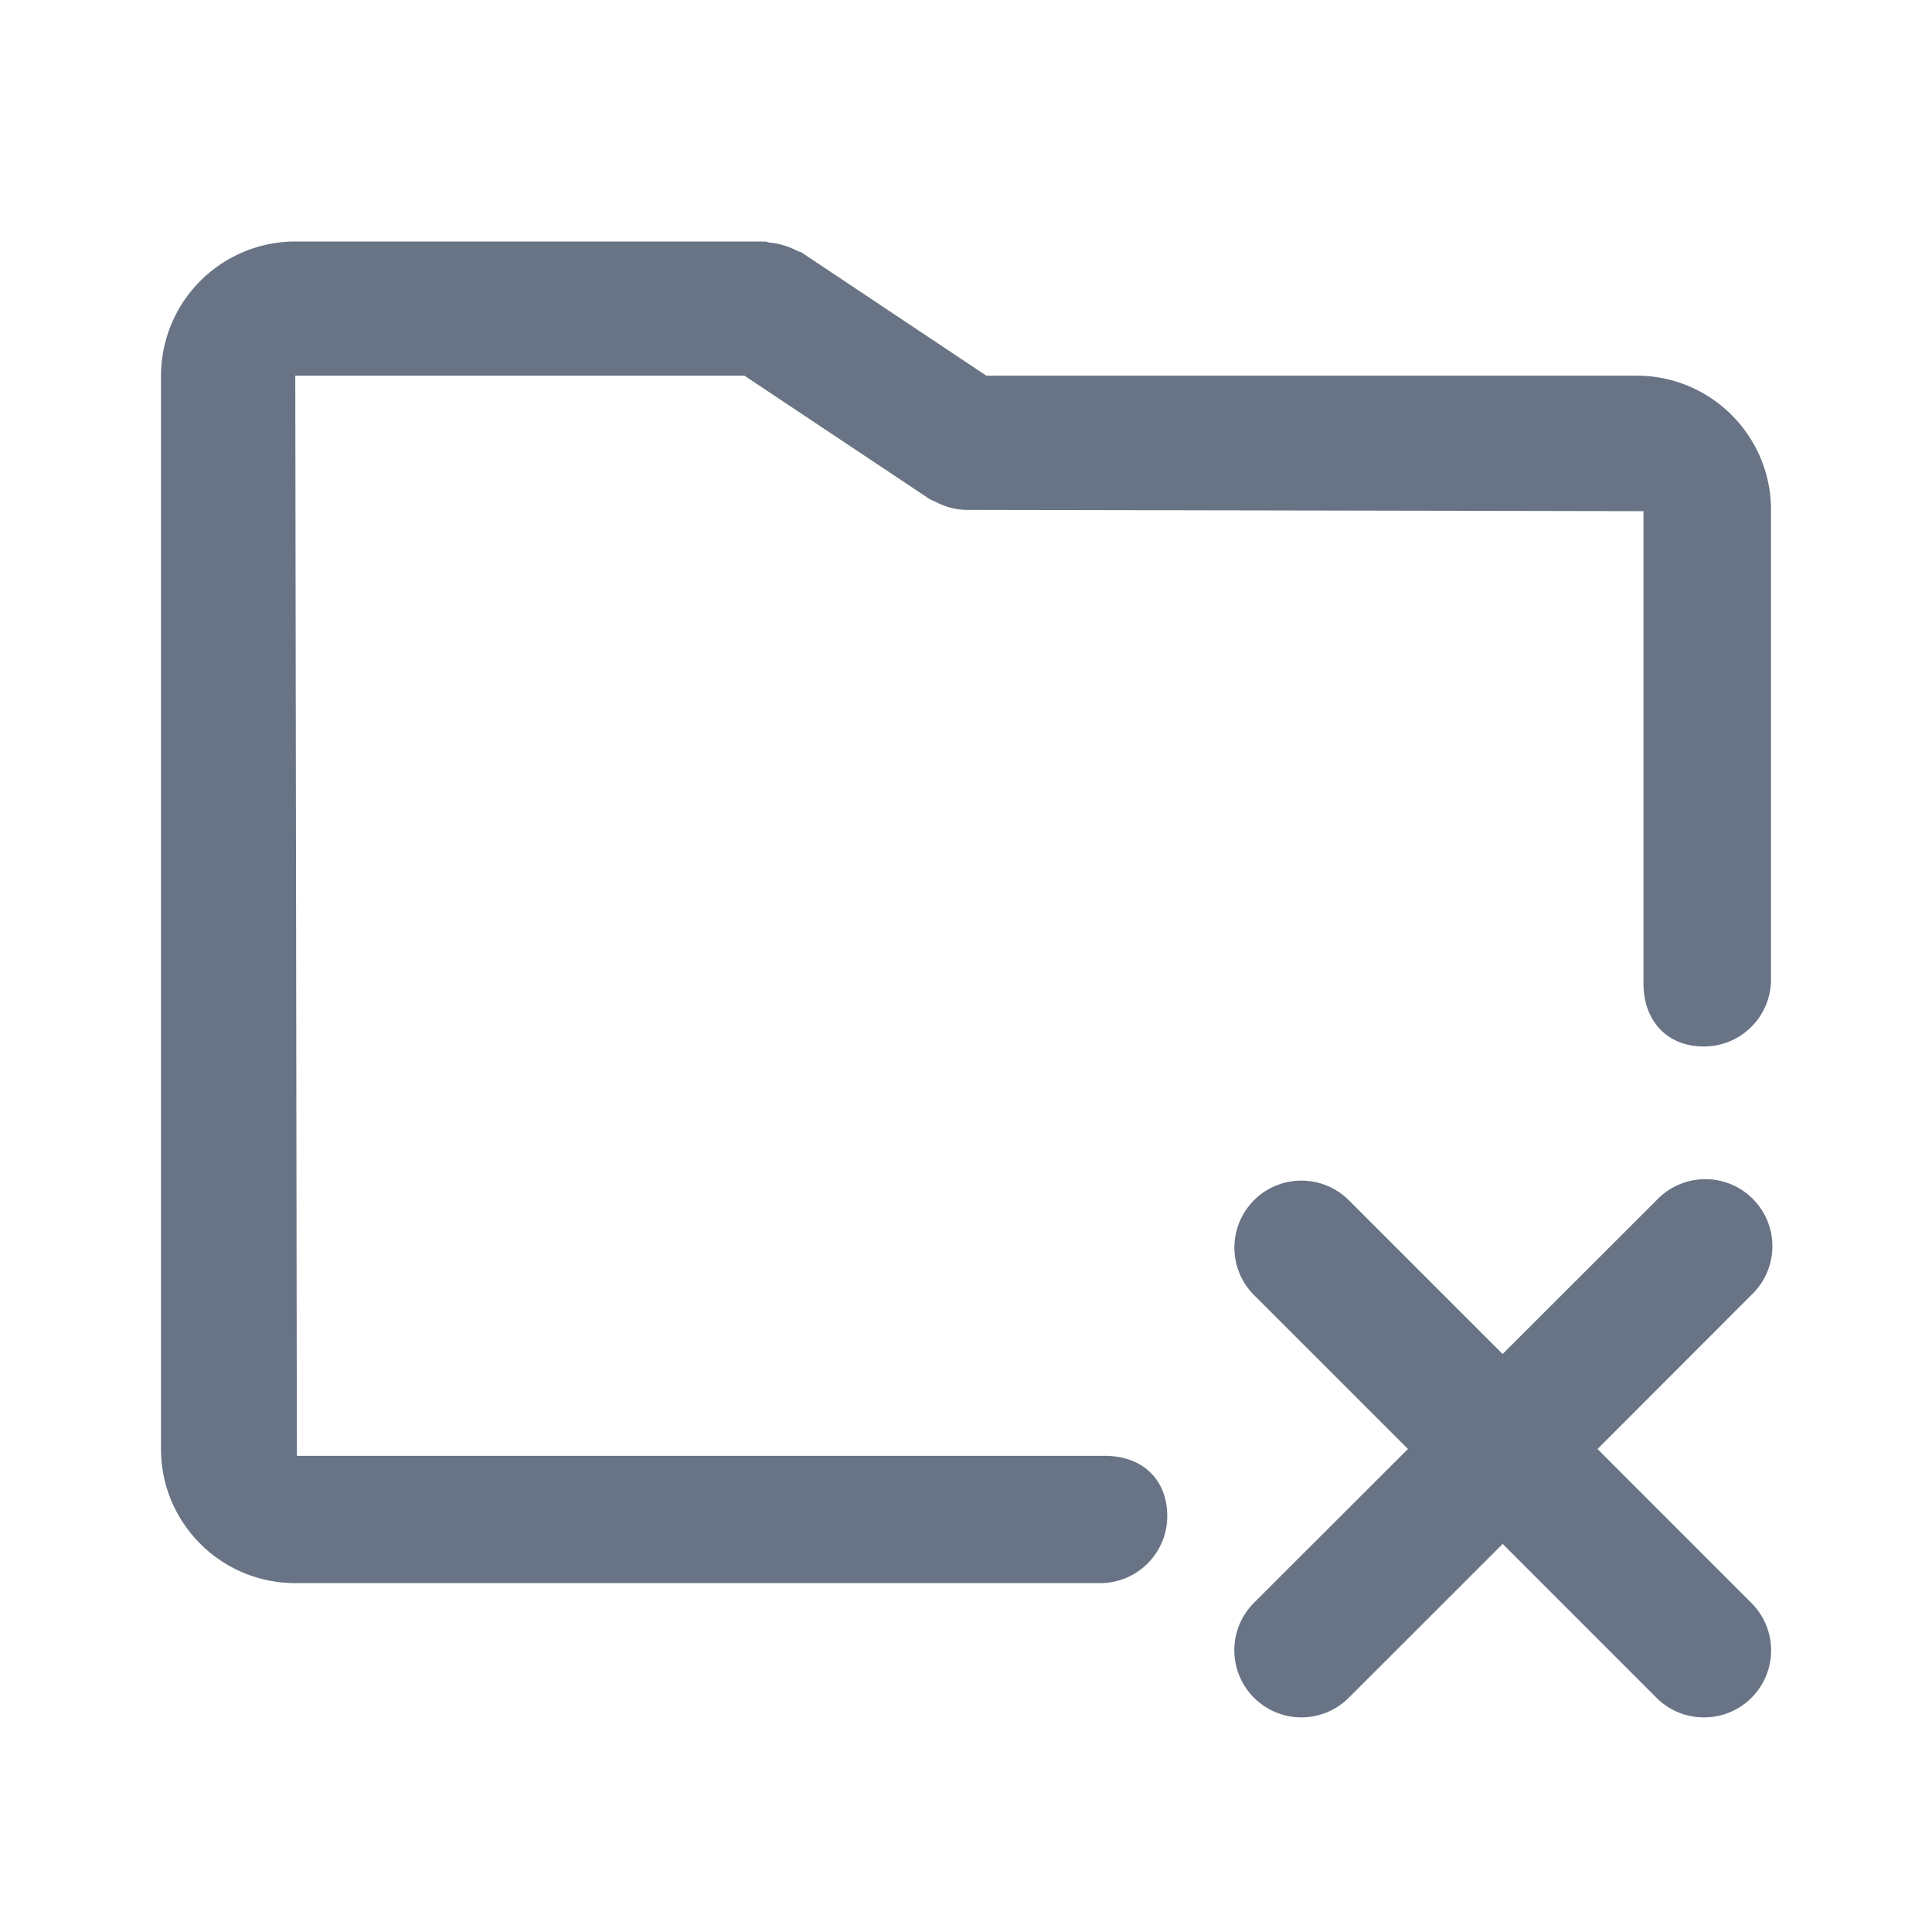 <svg xmlns="http://www.w3.org/2000/svg" fill="none" viewBox="0 0 24 24"><path fill="#687485" fill-rule="evenodd" d="M21.166 13c-.46 0-.75-.322-.75-.782V6.35L12 6.334h-.001a.819.819 0 0 1-.287-.059c-.03-.01-.056-.025-.084-.039-.03-.015-.062-.023-.09-.043l-2.29-1.526h-5.58l.02 13.418h10.037c.46 0 .775.288.775.748s-.373.833-.833.833h-10C2.747 19.666 2 18.92 2 18V4.667A1.67 1.67 0 0 1 3.667 3H9.5c.026 0 .047.013.072.015.057.005.11.017.166.034a.809.809 0 0 1 .155.062c.022.013.047.015.07.029l2.29 1.527h8.08c.92 0 1.667.748 1.667 1.667v5.833c0 .46-.373.833-.834.833Zm-5.589 1.91a.834.834 0 0 1 1.179 0l1.91 1.91 1.912-1.91a.833.833 0 1 1 1.177 1.178L19.845 18l1.91 1.911a.832.832 0 0 1-.588 1.423.83.83 0 0 1-.59-.244l-1.91-1.911-1.911 1.91a.832.832 0 0 1-1.179 0 .833.833 0 0 1 0-1.178L17.49 18l-1.912-1.912a.833.833 0 0 1 0-1.178Z" clip-rule="evenodd"/></svg>
